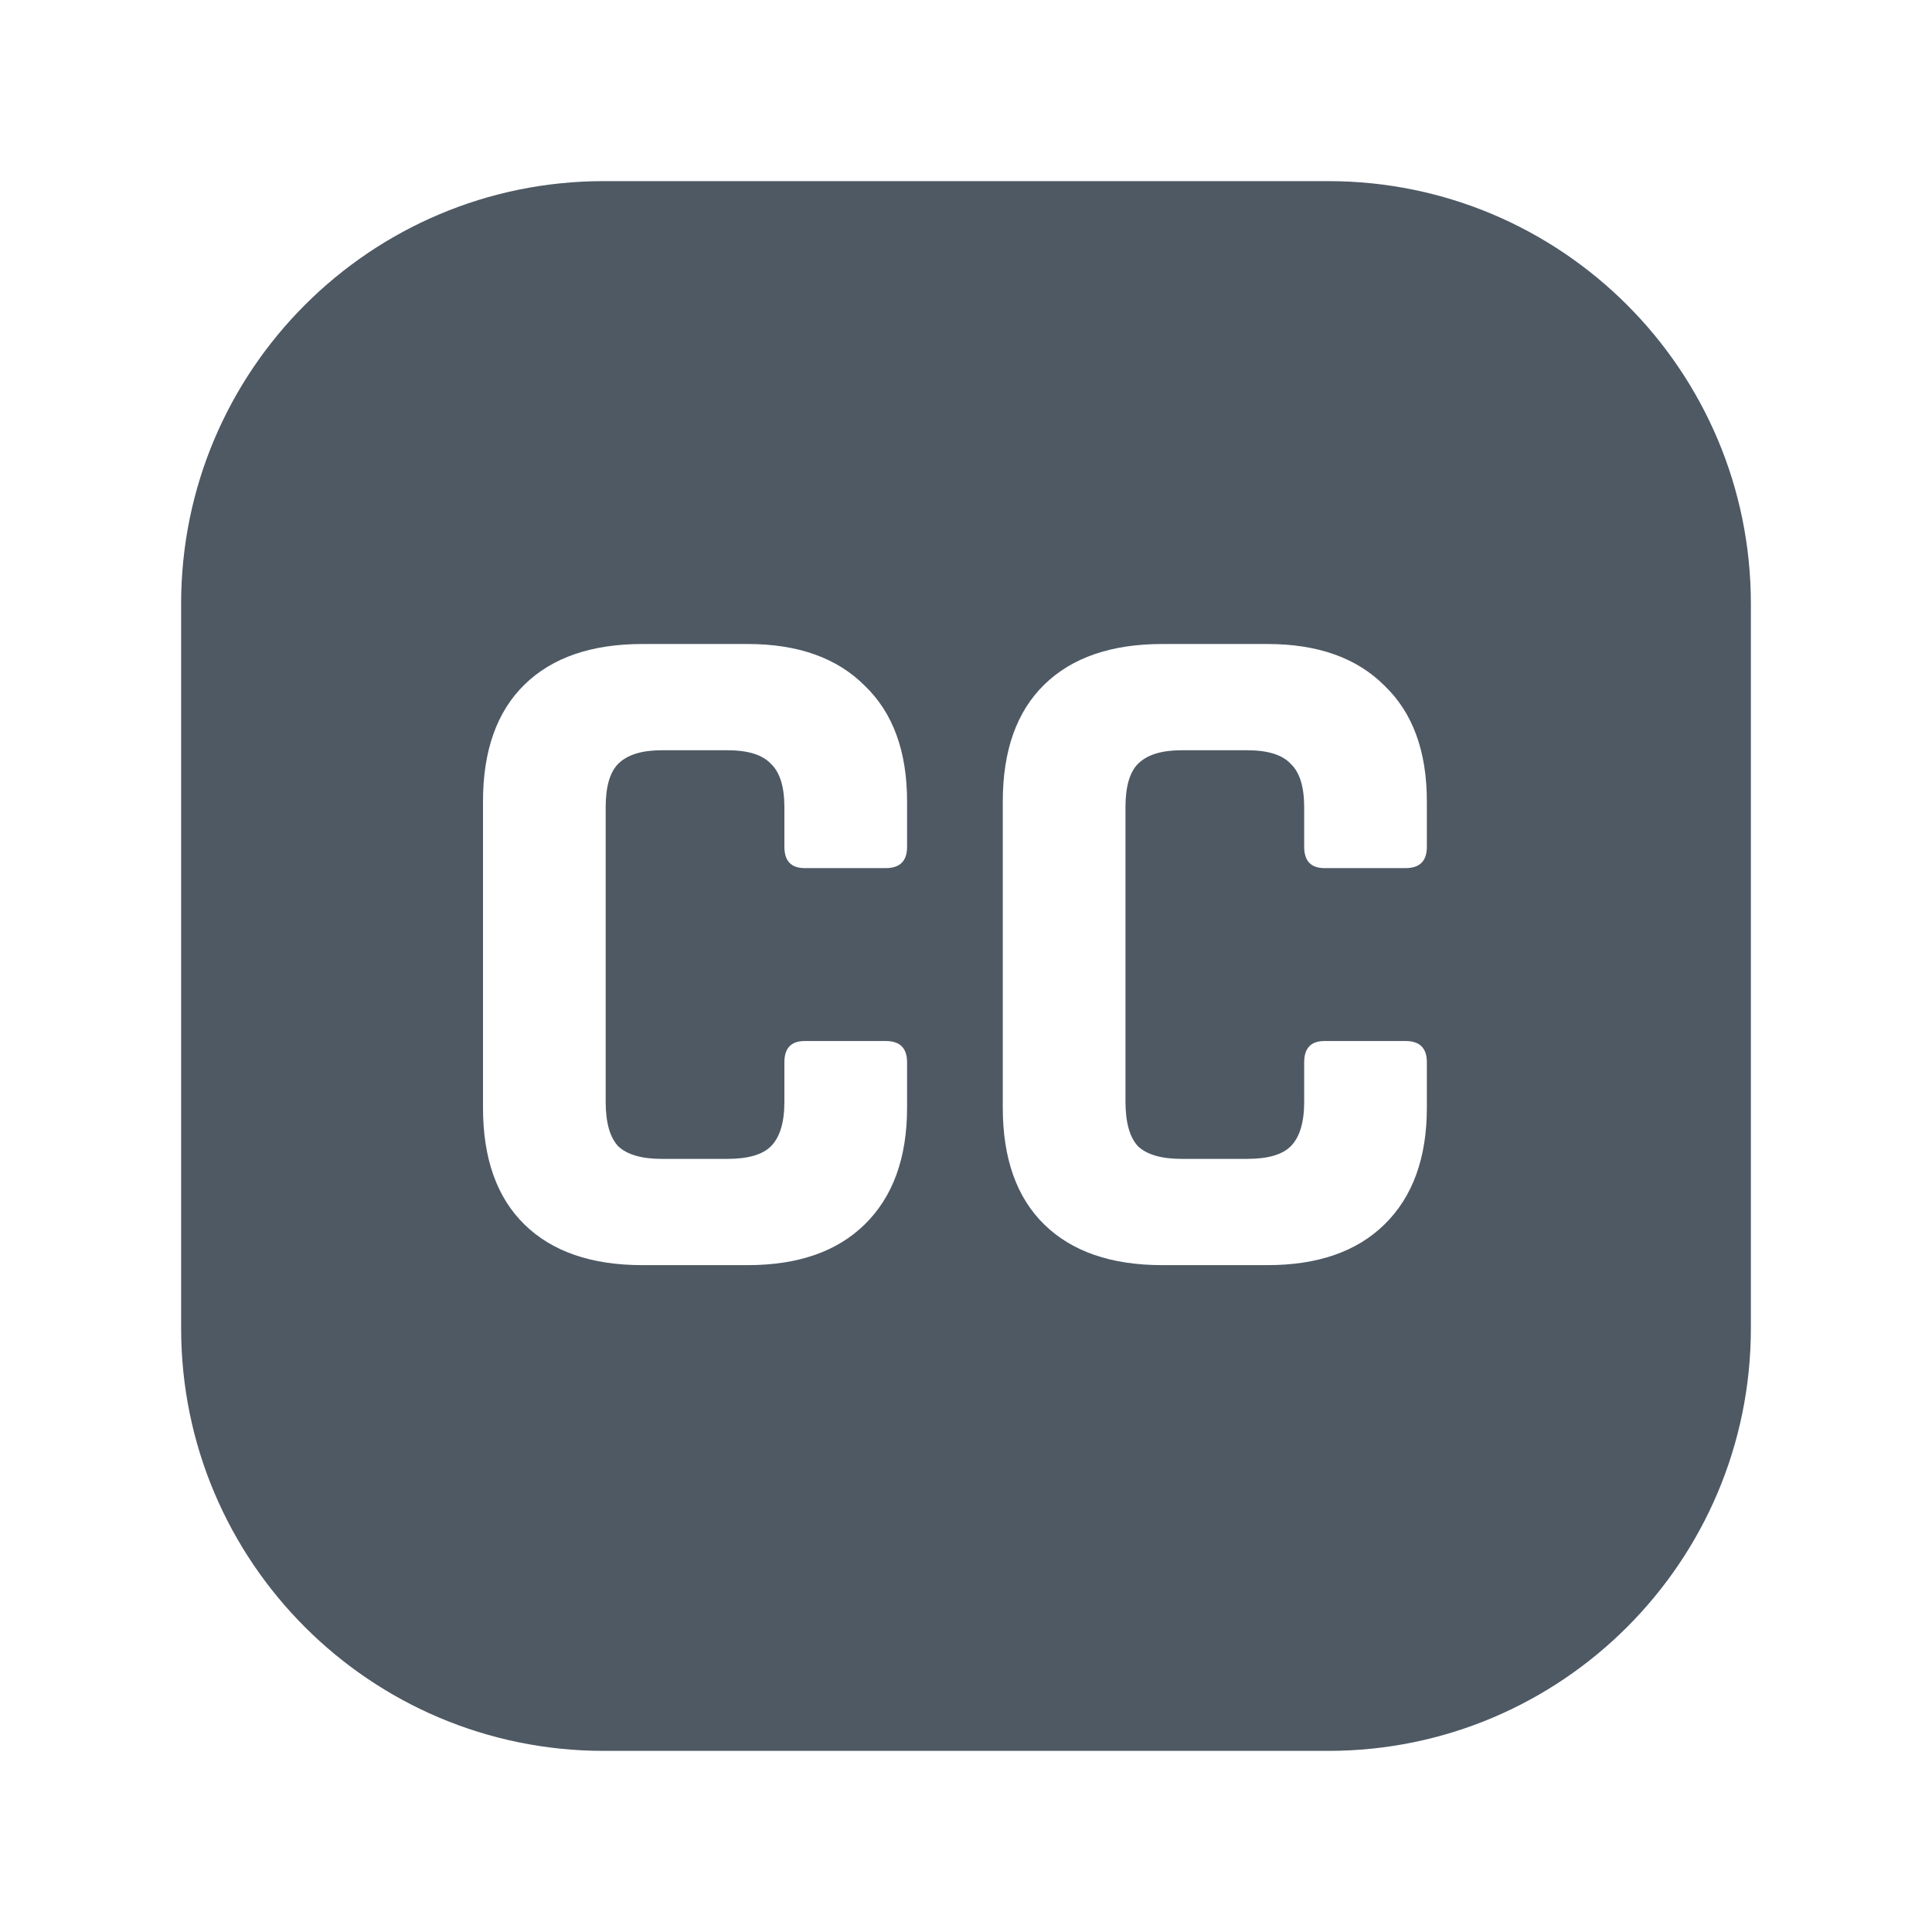 <svg width="24" height="24" viewBox="0 0 24 24" fill="none" xmlns="http://www.w3.org/2000/svg">
<path d="M16.5 2.25C19.399 2.25 21.75 4.601 21.75 7.5V16.5C21.75 19.399 19.399 21.75 16.5 21.75H7.5C4.601 21.75 2.25 19.399 2.25 16.5V7.5C2.25 4.601 4.601 2.25 7.5 2.25H16.5ZM7.98 8C7.348 8 6.86 8.168 6.516 8.504C6.172 8.84 6 9.324 6 9.956V13.76C6 14.392 6.172 14.876 6.516 15.212C6.86 15.548 7.348 15.716 7.98 15.716H9.288C9.912 15.716 10.396 15.548 10.74 15.212C11.092 14.868 11.268 14.384 11.268 13.76V13.196C11.268 13.02 11.18 12.932 11.004 12.932H9.996C9.828 12.932 9.744 13.02 9.744 13.196V13.688C9.744 13.944 9.688 14.128 9.576 14.24C9.472 14.344 9.292 14.396 9.036 14.396H8.22C7.972 14.396 7.792 14.344 7.68 14.24C7.576 14.128 7.524 13.944 7.524 13.688V10.028C7.524 9.773 7.576 9.592 7.68 9.488C7.792 9.376 7.972 9.32 8.22 9.32H9.036C9.292 9.32 9.472 9.376 9.576 9.488C9.688 9.592 9.744 9.773 9.744 10.028V10.52C9.744 10.695 9.828 10.784 9.996 10.784H11.004C11.18 10.784 11.268 10.695 11.268 10.52V9.956C11.268 9.332 11.092 8.852 10.74 8.516C10.396 8.172 9.912 8 9.288 8H7.98ZM14.438 8C13.806 8 13.317 8.168 12.973 8.504C12.629 8.84 12.457 9.324 12.457 9.956V13.76C12.457 14.392 12.629 14.876 12.973 15.212C13.317 15.548 13.806 15.716 14.438 15.716H15.745C16.369 15.716 16.853 15.548 17.197 15.212C17.549 14.868 17.725 14.384 17.725 13.76V13.196C17.725 13.02 17.637 12.932 17.461 12.932H16.453C16.285 12.932 16.201 13.02 16.201 13.196V13.688C16.201 13.944 16.145 14.128 16.033 14.24C15.929 14.344 15.749 14.396 15.493 14.396H14.677C14.429 14.396 14.249 14.344 14.137 14.24C14.033 14.128 13.982 13.944 13.981 13.688V10.028C13.981 9.773 14.033 9.592 14.137 9.488C14.249 9.376 14.429 9.32 14.677 9.32H15.493C15.749 9.32 15.929 9.376 16.033 9.488C16.145 9.592 16.201 9.773 16.201 10.028V10.52C16.201 10.695 16.285 10.784 16.453 10.784H17.461C17.637 10.784 17.725 10.695 17.725 10.52V9.956C17.725 9.332 17.549 8.852 17.197 8.516C16.853 8.172 16.369 8 15.745 8H14.438Z" fill="#4E5964"/>
</svg>
